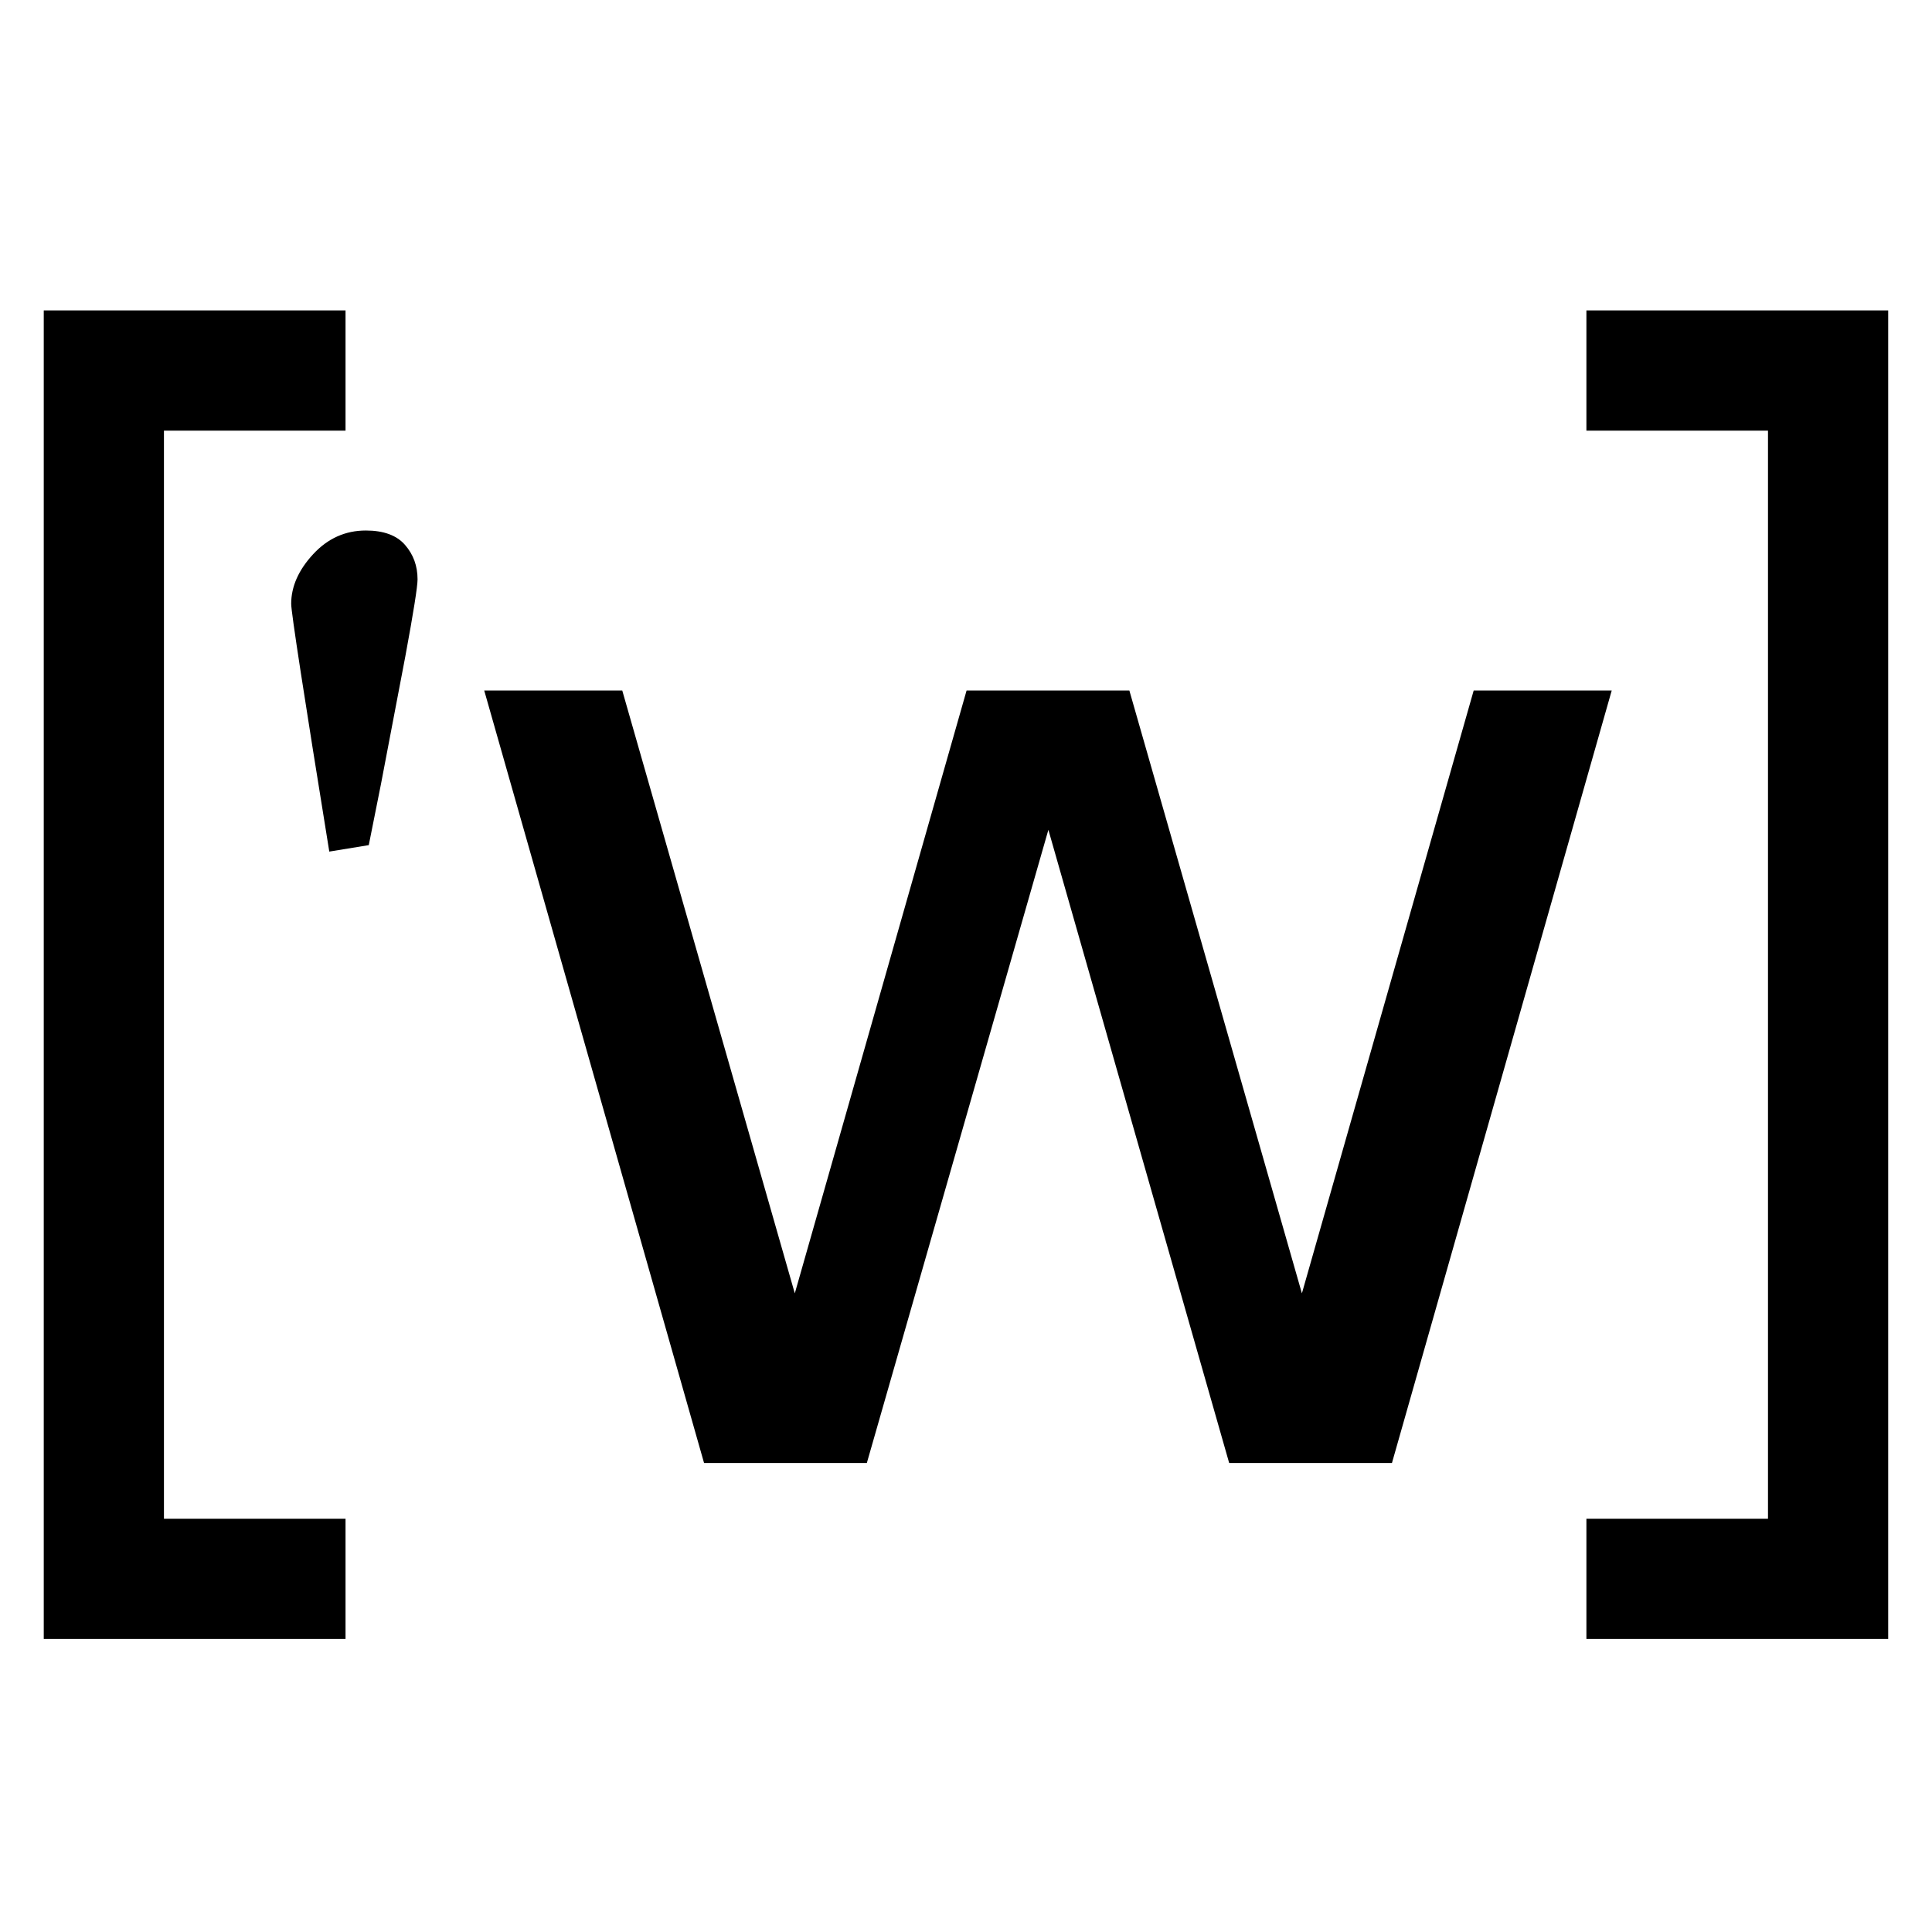 <?xml version="1.0" encoding="UTF-8" standalone="no"?>
<!-- Created with Inkscape (http://www.inkscape.org/) -->
<svg id="svg2996" xmlns:rdf="http://www.w3.org/1999/02/22-rdf-syntax-ns#" xmlns="http://www.w3.org/2000/svg" height="32" width="32" version="1.1" xmlns:cc="http://creativecommons.org/ns#" xmlns:dc="http://purl.org/dc/elements/1.1/">
 <title id="title3066">en.wiktionary favicon</title>

 <g id="layer1" transform="translate(-818.286,-653.505)">
  <g id="g3056" font-style="normal" font-stretch="normal" font-variant="normal" font-weight="normal" fill="#000000">
   <g id="text3029" style="letter-spacing:0px;word-spacing:0px;" transform="scale(1.043,0.959)" font-size="24.398px" line-height="125%" font-family="DejaVu Sans">
    <path id="path3051" style="" d="m792.24,693.37,2.192,0,2.74,10.412,2.728-10.412,2.585,0,2.74,10.412,2.728-10.412,2.192,0-3.49,13.342-2.585,0-2.871-10.936-2.883,10.936-2.585,0z"/>
   </g>
   <g id="text3033" style="letter-spacing:0px;word-spacing:0px;" transform="scale(0.989,1.011)" font-size="24.411px" line-height="125%" font-family="MineCrafter 3">
    <path id="path3038" d="m828.12,651.48,5.054,0,0,1.97-3.041,0,0,17.826,3.041,0,0,1.97-5.054,0z" fill="#000000"/>
   </g>
   <g id="g3040" style="letter-spacing:0px;word-spacing:0px;" transform="matrix(-0.989,0,0,1.011,1668.571,0)" line-height="125%" font-size="24.411px" font-family="MineCrafter 3">
    <path id="path3042" fill="#000000" d="m828.12,651.48,5.054,0,0,1.97-3.041,0,0,17.826,3.041,0,0,1.97-5.054,0z"/>
   </g>
   <g id="text3044" style="letter-spacing:0px;word-spacing:0px;" font-size="24.364px" line-height="125%" font-family="Linux Biolinum G">
    <path id="path3054" style="" d="m823.74,667.61c-0.42-2.593-0.631-3.962-0.631-4.104,0-0.285,0.121-0.559,0.363-0.821,0.242-0.262,0.533-0.393,0.874-0.393,0.293,0,0.51,0.079,0.648,0.238,0.139,0.159,0.208,0.349,0.208,0.571,0,0.119-0.067,0.543-0.202,1.273l-0.404,2.118-0.202,1.011z"/>
   </g>
  </g>
 </g>
</svg>
